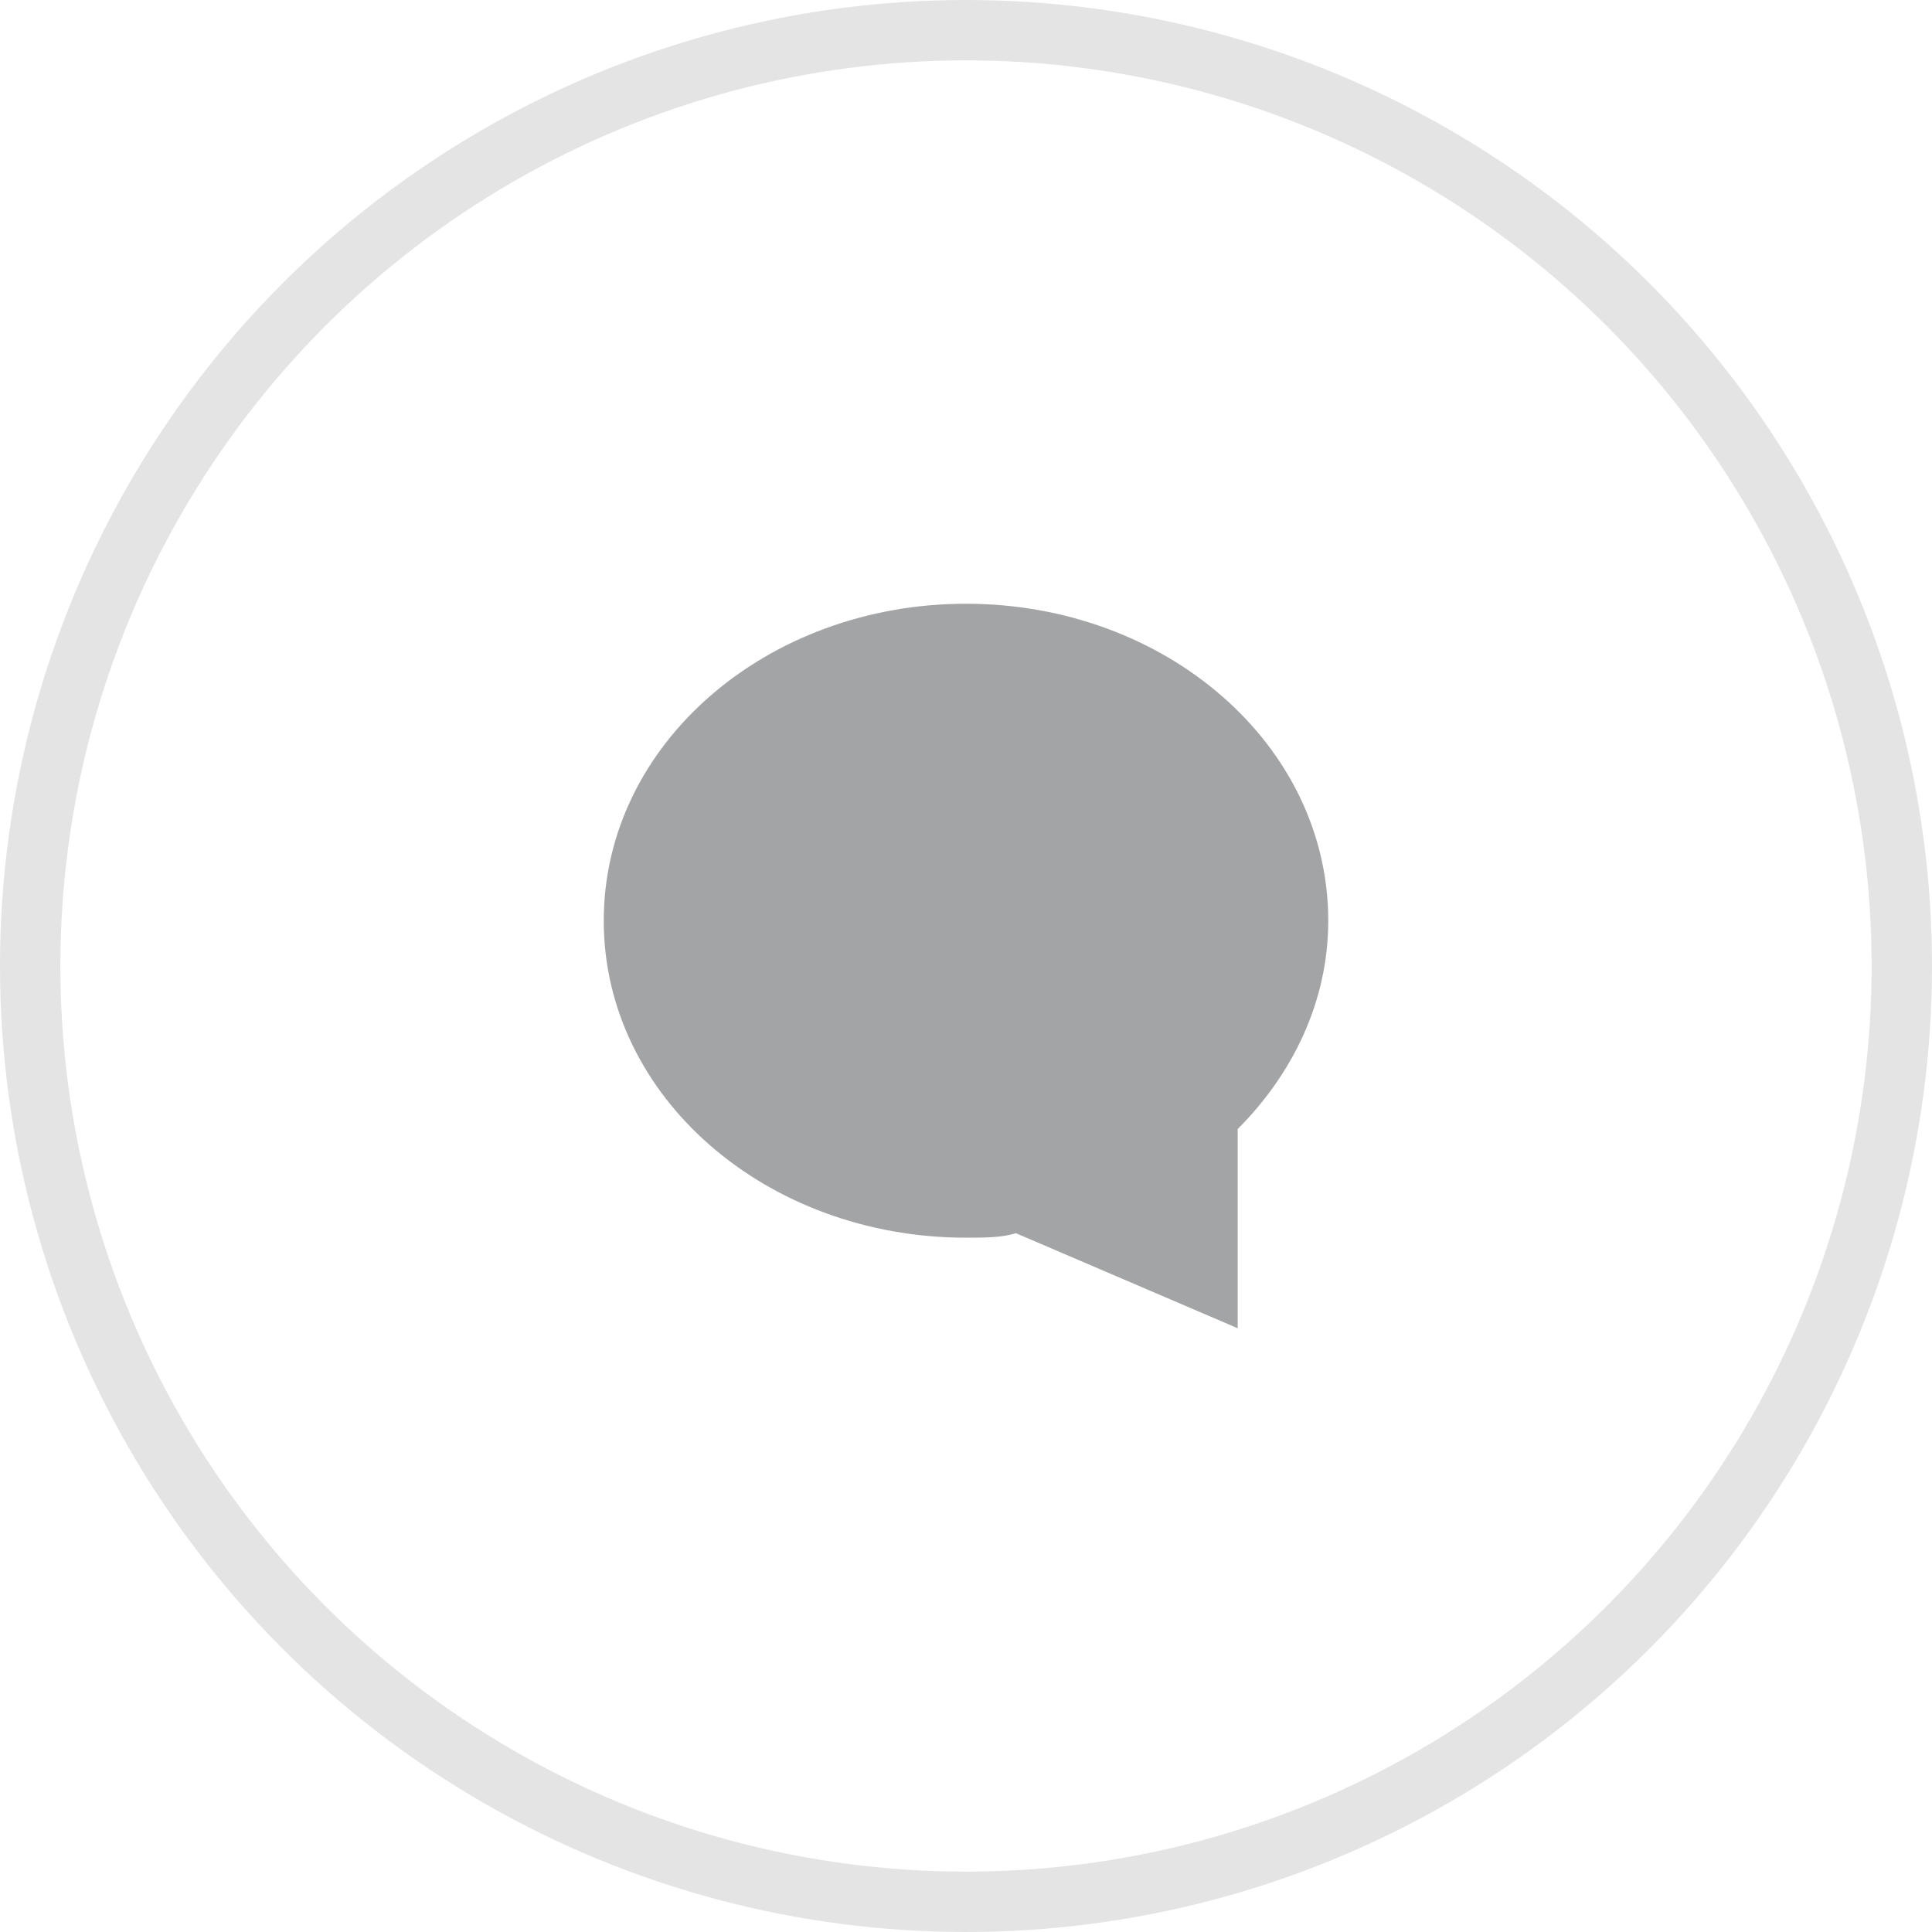 <svg width="32" height="32" viewBox="0 0 32 32" fill="none" xmlns="http://www.w3.org/2000/svg">
<circle cx="16" cy="16" r="15.5" stroke="#E4E4E4" stroke-linecap="round" stroke-linejoin="round"/>
<path opacity="0.4" d="M16 10C12.7 10 10 12.325 10 15.25C10 18.175 12.7 20.5 16 20.5C16.3 20.5 16.6 20.5 16.825 20.425L20.5 22V18.7C21.4 17.8 22 16.6 22 15.25C22 12.325 19.3 10 16 10Z" fill="#1B1D21"/>
</svg>
